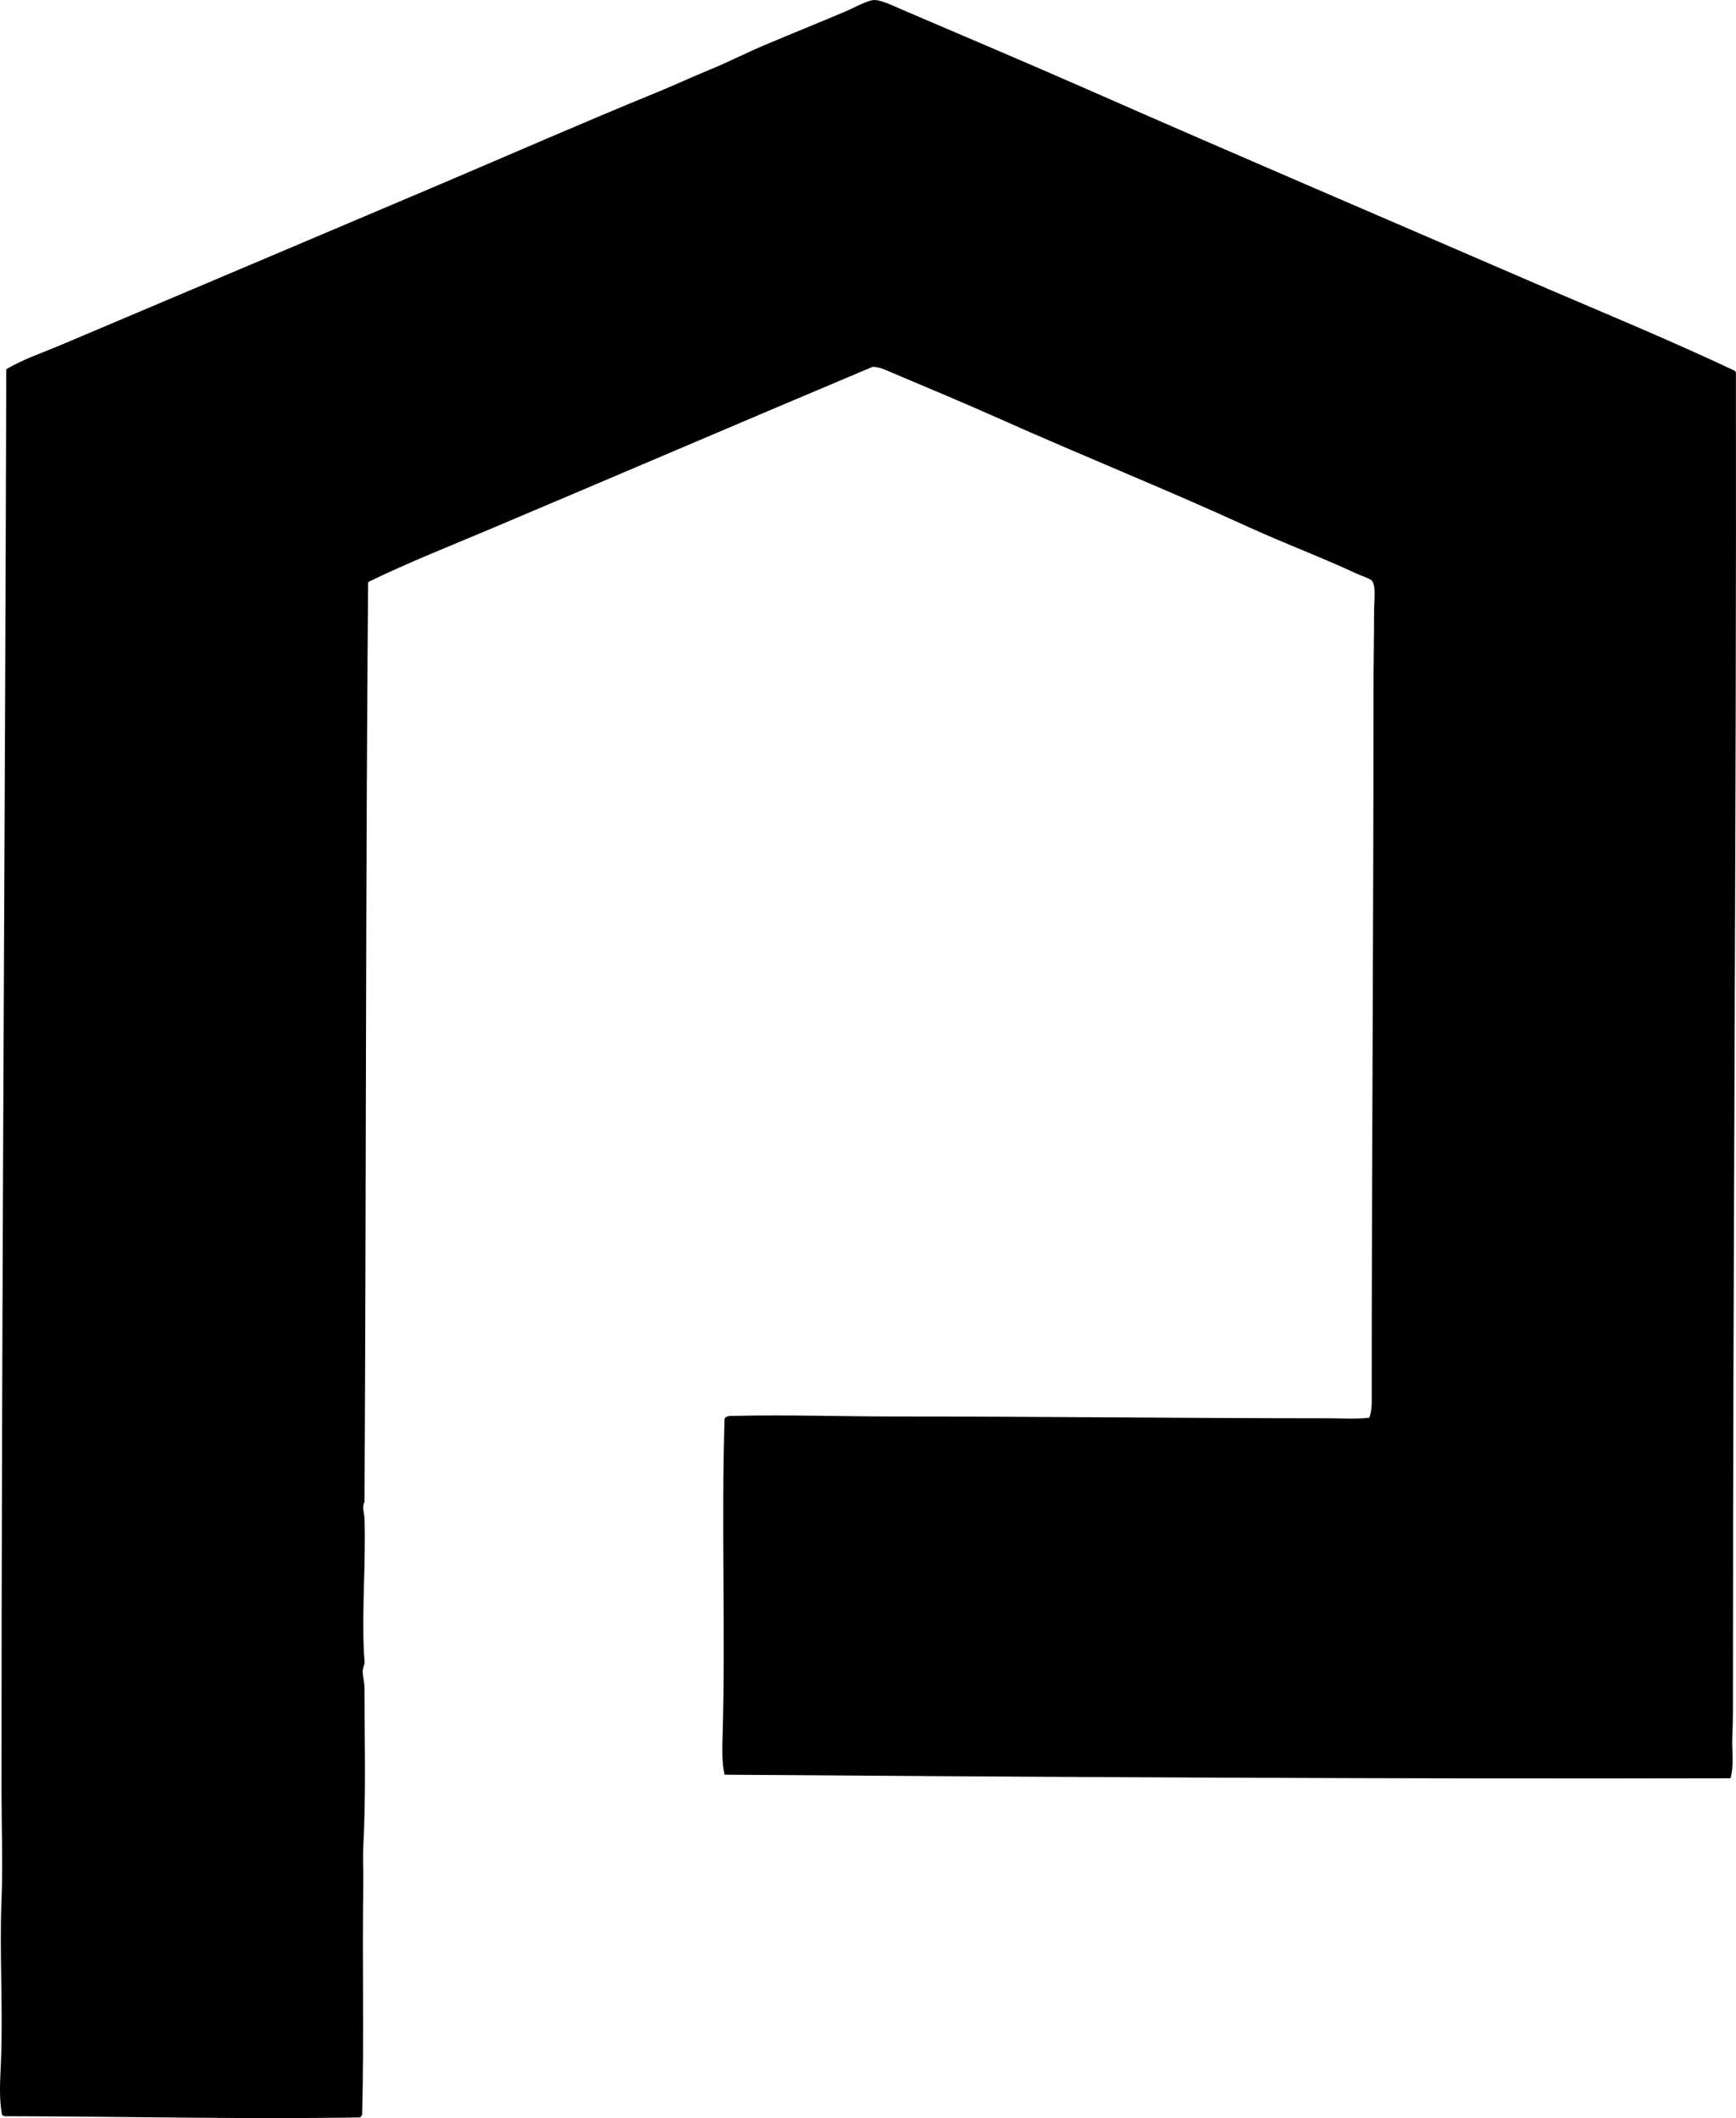 <?xml version="1.0" encoding="iso-8859-1"?>
<!-- Generator: Adobe Illustrator 19.2.0, SVG Export Plug-In . SVG Version: 6.00 Build 0)  -->
<svg version="1.1" xmlns="http://www.w3.org/2000/svg" xmlns:xlink="http://www.w3.org/1999/xlink" x="0px" y="0px"
	 viewBox="0 0 138.734 169.262" style="enable-background:new 0 0 138.734 169.262;" xml:space="preserve">
<g id="Pinckard_x5F_Realty">
	<path style="fill-rule:evenodd;clip-rule:evenodd;" d="M138.298,142.109c-26.549,0.066-54.007-0.098-80.397-0.287
		c-0.231-1.021-0.177-2.248-0.143-3.482c0.216-7.826-0.114-16.783,0.143-24.906c-0.014-0.078,0.045-0.082,0.047-0.144
		c0.25-0.186,0.513-0.135,0.812-0.143c4.156-0.1,8.42,0.049,12.739,0.049c11.499-0.002,23.012,0.141,34.64,0.143
		c1.168,0,2.364,0.078,3.292-0.049c0.227-0.602,0.191-1.275,0.191-1.908c0-18.988,0.145-37.148,0.143-56.254
		c0-1.984,0.048-4.203,0.047-6.25c0-0.863,0.181-2.09-0.19-2.48c-0.175-0.186-0.783-0.359-1.241-0.572
		c-2.83-1.318-5.835-2.439-8.636-3.723c-6.575-3.012-13.202-5.66-19.753-8.588c-2.774-1.24-5.758-2.488-8.684-3.723
		c-0.599-0.252-1.001-0.463-1.574-0.477c-10.09,4.248-20.163,8.57-30.25,12.834c-3.359,1.422-6.75,2.752-10.02,4.344
		c-0.009,0.037-0.048,0.047-0.048,0.096c-0.201,24.363-0.149,48.736-0.286,73.43c-0.225,0.426-0.015,0.897,0,1.336
		c0.117,3.5-0.217,7.012-0.048,10.736c0.013,0.277,0.059,0.5,0.048,0.762c-0.01,0.221-0.132,0.426-0.143,0.668
		c-0.018,0.383,0.143,0.869,0.143,1.432c0,3.889,0.126,8.479-0.096,12.596c-0.051,0.947,0.014,1.883,0,2.816
		c-0.097,6.346,0.068,12.451-0.095,18.656c-0.064,0.047-0.096,0.127-0.143,0.189c-9.288,0.156-18.657-0.078-28.199-0.096
		c-0.199,0.025-0.323-0.025-0.429-0.094c-0.264-1.363-0.154-2.773-0.096-4.152c0.186-4.416-0.125-8.699,0.048-13.025
		c0.117-2.93,0-5.914,0-8.875c0-37.65,0.282-75.242,0.382-113.461c1.35-0.805,2.853-1.299,4.294-1.908
		c10.056-4.262,20.208-8.547,30.298-12.836c5.693-2.42,11.529-4.984,17.32-7.348c1.429-0.582,2.864-1.26,4.342-1.861
		c1.441-0.586,2.829-1.309,4.246-1.908c2.095-0.883,4.344-1.791,6.537-2.719c0.741-0.314,1.498-0.756,2.147-0.906
		c0.547-0.127,1.594,0.402,2.433,0.762c5.026,2.152,10.145,4.32,15.078,6.49c11.386,5.01,22.906,9.93,34.354,14.887
		c5.756,2.492,11.556,4.857,17.129,7.49c-0.008,0.055,0.011,0.086,0.048,0.096c0.05,34.893-0.24,70.027-0.238,105.445
		c0,1.178,0.008,2.361-0.048,3.531C138.387,139.853,138.597,140.998,138.298,142.109z"/>
</g>
<g id="Layer_1">
</g>
</svg>
